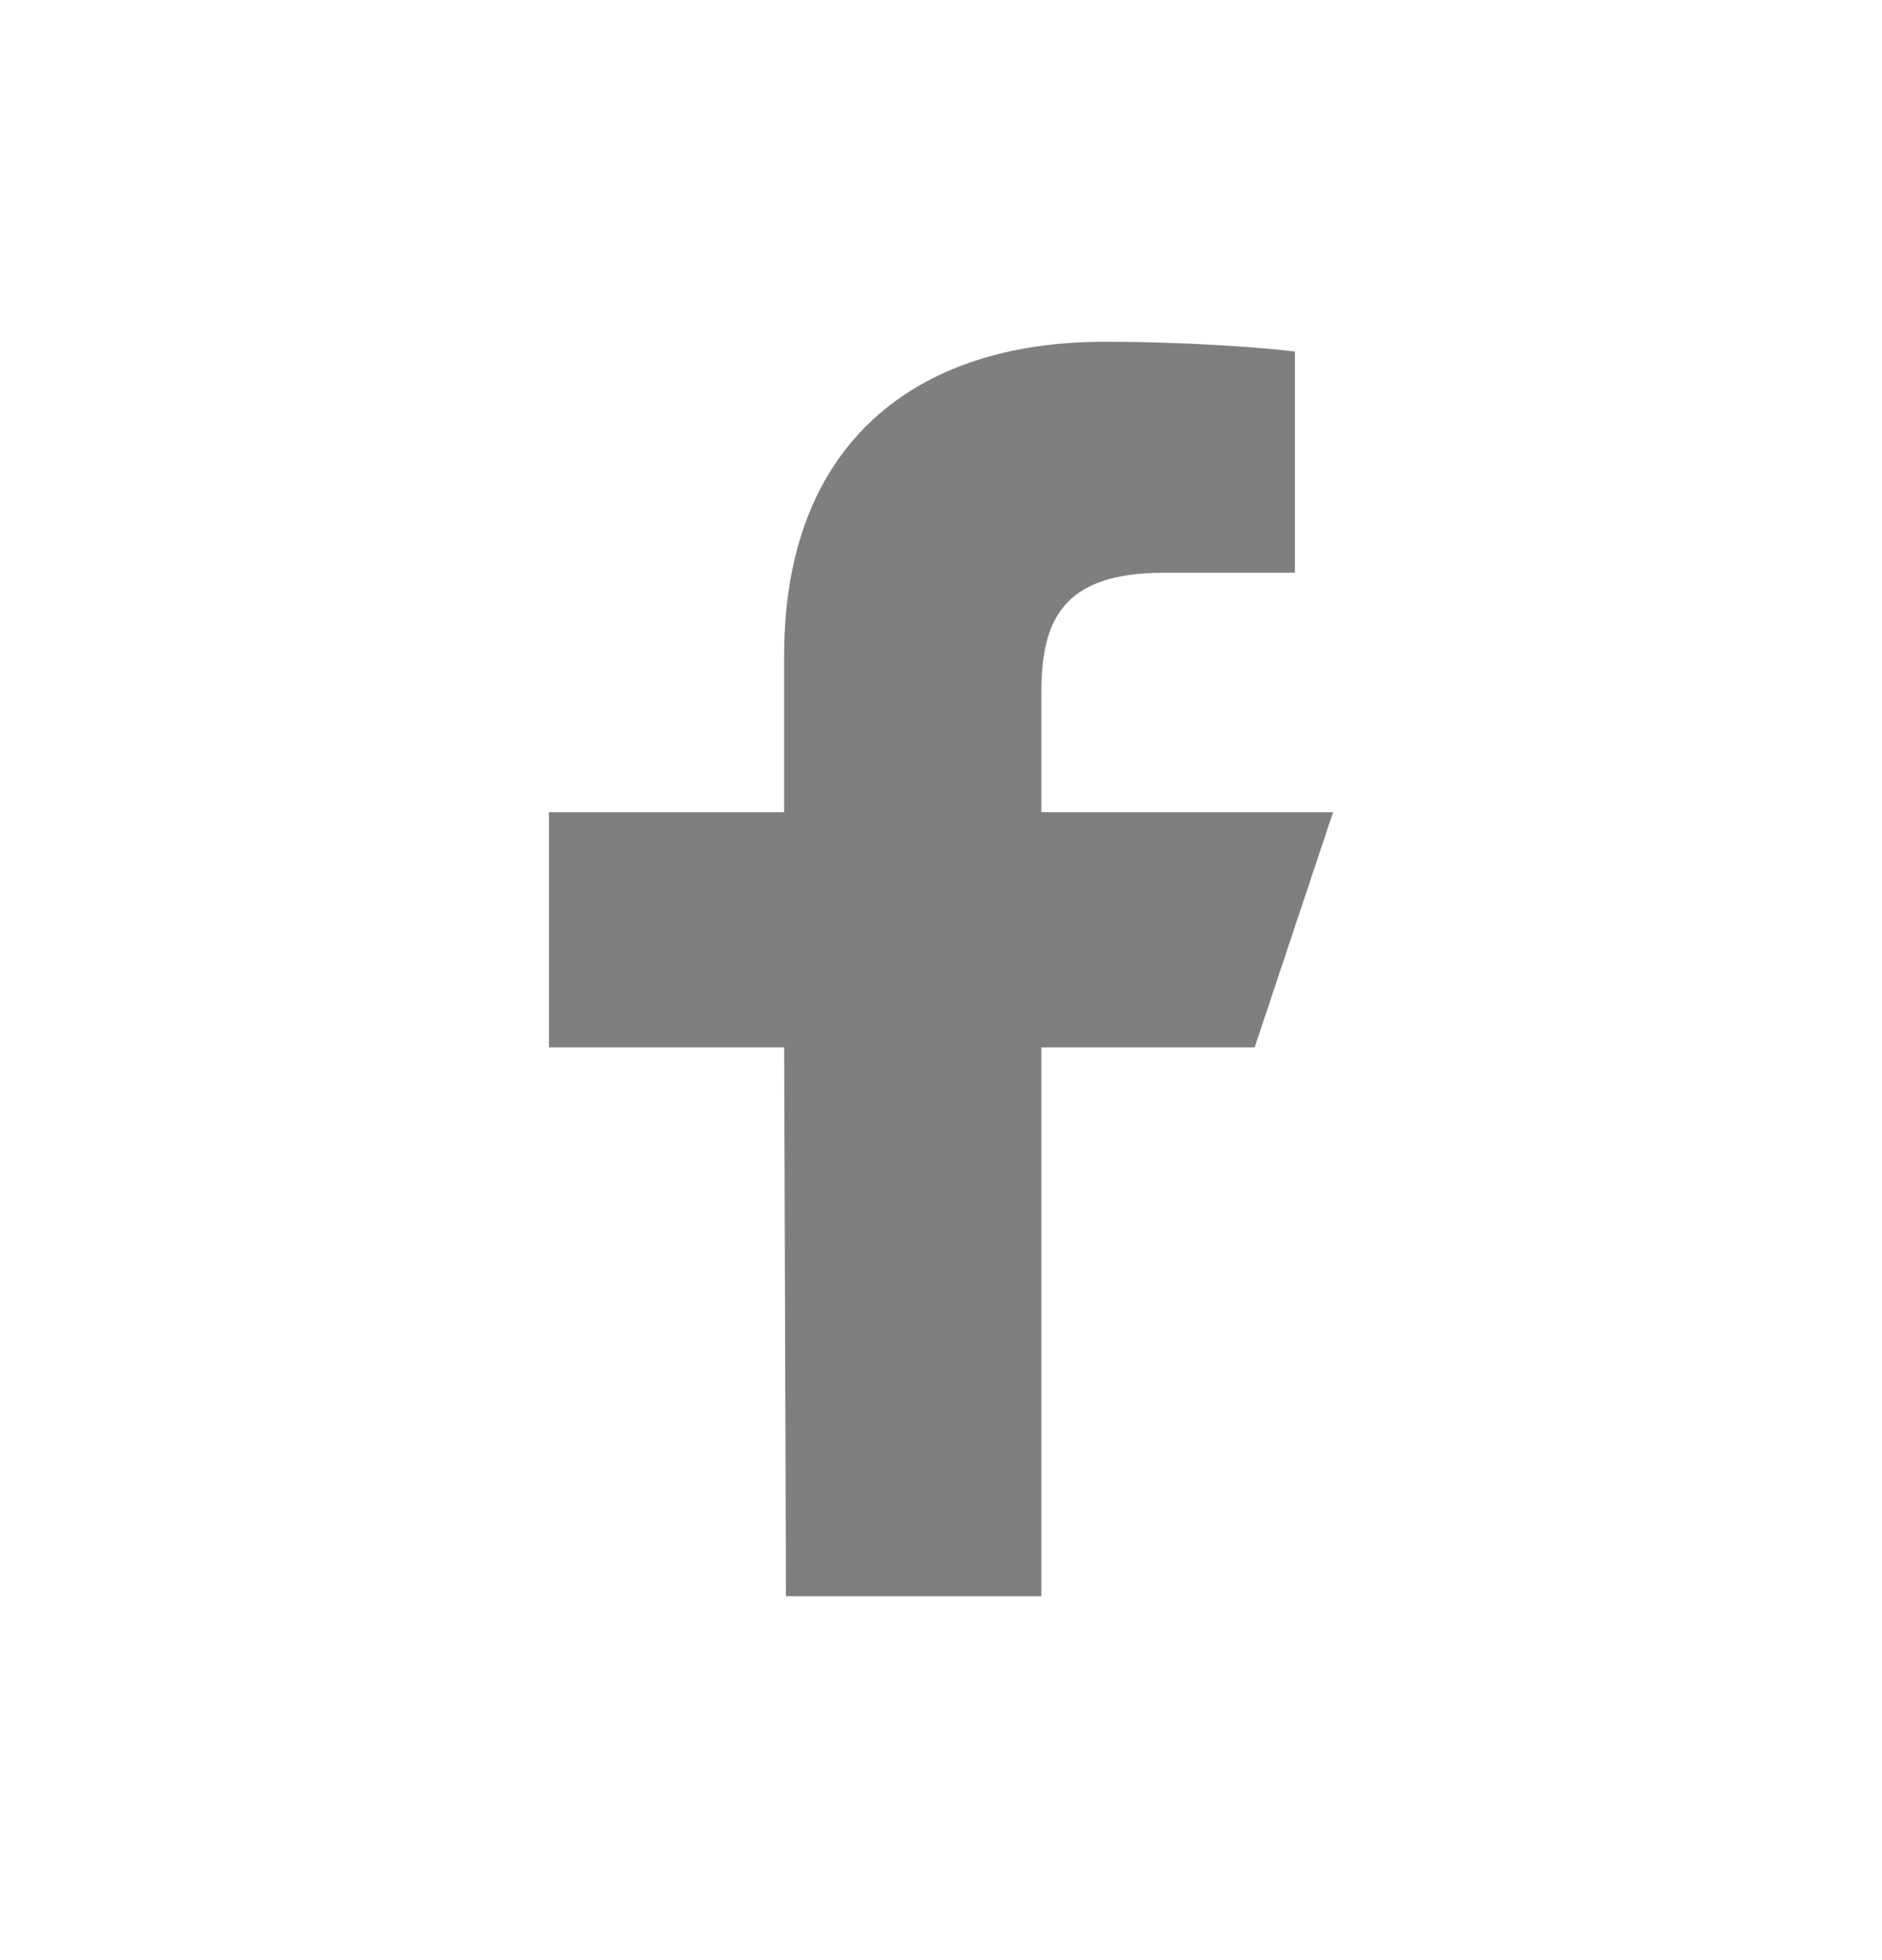 <svg width="24" height="25" viewBox="0 0 24 25" fill="none" xmlns="http://www.w3.org/2000/svg">
<g clip-path="url(#clip0_149_1986)">
<path d="M10.023 20.359L10 13.359H7V10.359H10V8.359C10 5.66 11.671 4.359 14.079 4.359C15.233 4.359 16.224 4.445 16.513 4.484V7.304L14.843 7.305C13.533 7.305 13.28 7.927 13.28 8.841V10.359H17L16 13.359H13.28V20.359H10.023Z" fill="#7F7F7F"/>
</g>
<defs>
<clipPath id="clip0_149_1986">
<rect width="16" height="16" fill="white" transform="translate(4 4.359)"/>
</clipPath>
</defs>
</svg>
